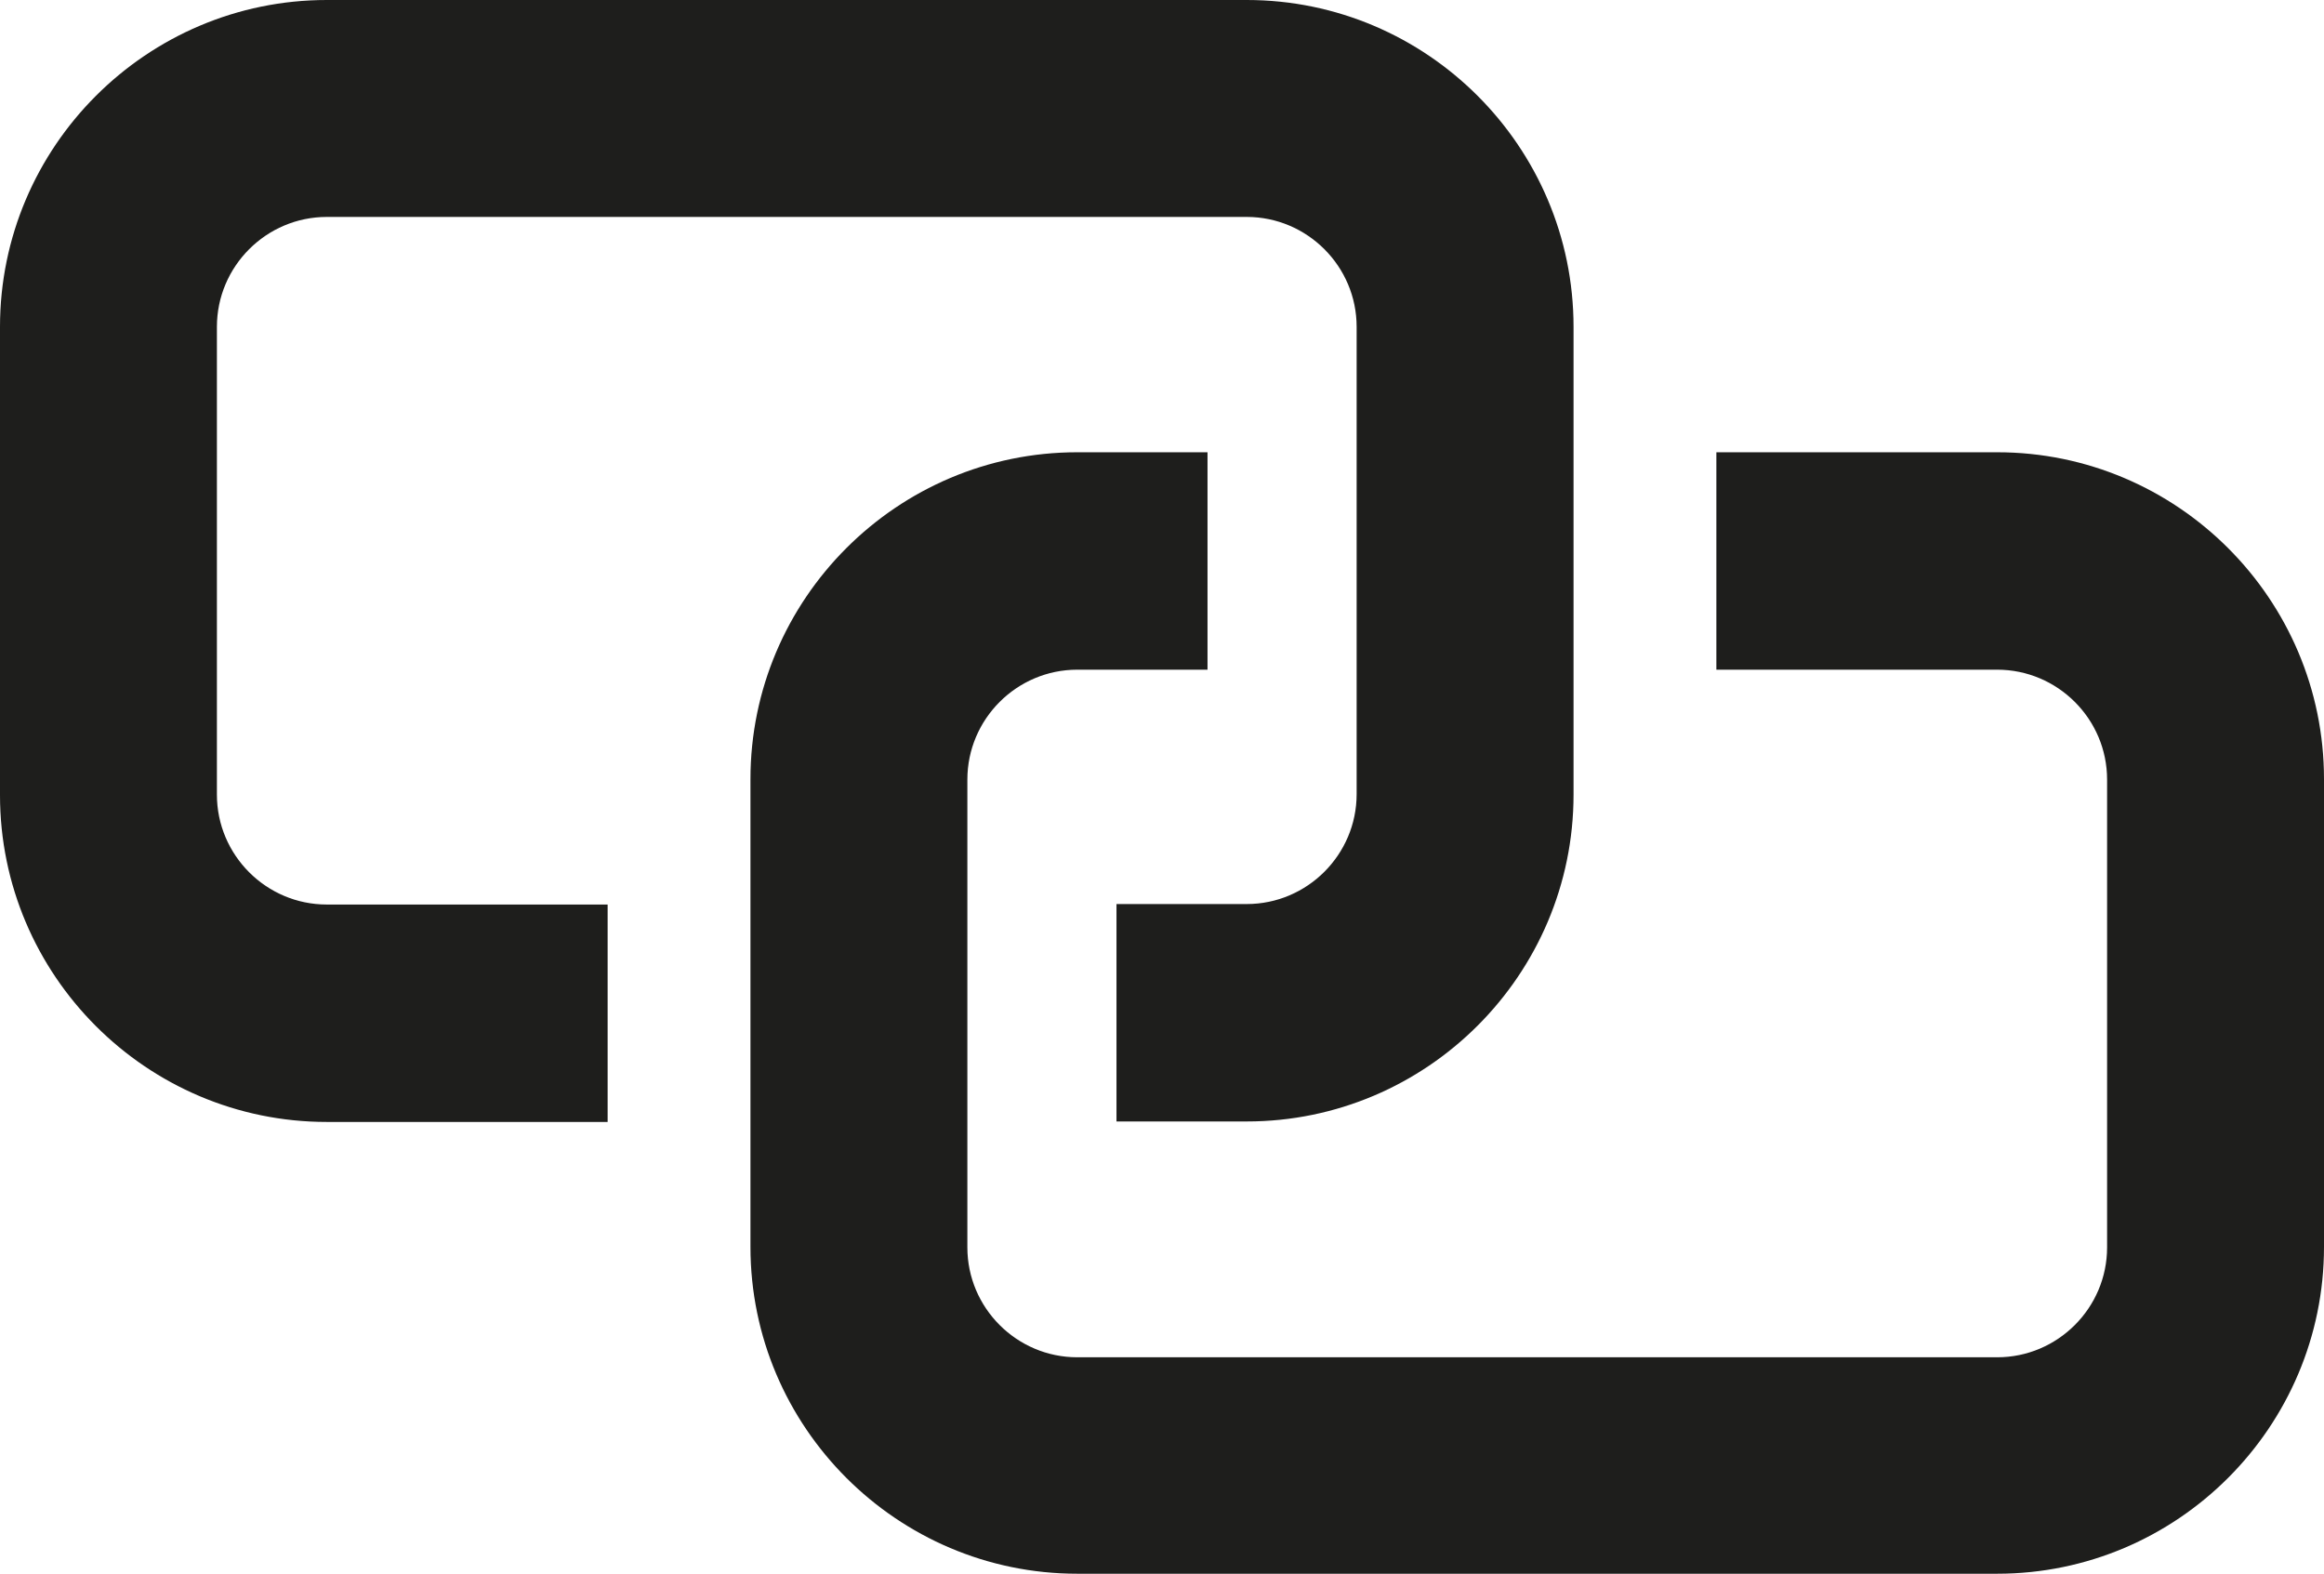 <?xml version="1.0" encoding="UTF-8"?>
<svg id="Ebene_2" xmlns="http://www.w3.org/2000/svg" viewBox="0 0 48 32.5">
  <defs>
    <style>
      .cls-1 {
        fill: #1e1e1c;
      }
    </style>
  </defs>
  <g id="_x33_219">
    <path class="cls-1" d="M6.75,18.68h5.8v4.49h-5.8c-3.72,0-6.75-3.03-6.75-6.75V6.75C0,3.03,3.03,0,6.75,0h19c3.72,0,6.75,3.03,6.75,6.75v9.66c0,3.72-3.03,6.75-6.75,6.75h-2.69v-4.49h2.69c1.25,0,2.27-1.02,2.27-2.27V6.75c0-1.25-1.02-2.27-2.27-2.27H6.75c-1.25,0-2.27,1.02-2.27,2.27v9.66c0,1.25,1.02,2.27,2.27,2.27ZM41.25,9.34h-5.8v4.49h5.8c1.25,0,2.27,1.02,2.27,2.27v9.66c0,1.25-1.02,2.27-2.27,2.27h-19c-1.25,0-2.27-1.02-2.27-2.27v-9.66c0-1.25,1.02-2.27,2.27-2.27h2.69v-4.49h-2.69c-3.72,0-6.75,3.03-6.75,6.75v9.66c0,3.72,3.03,6.75,6.75,6.75h19c3.72,0,6.75-3.03,6.75-6.75v-9.66c0-3.72-3.03-6.75-6.75-6.75Z"/>
  </g>
</svg>
